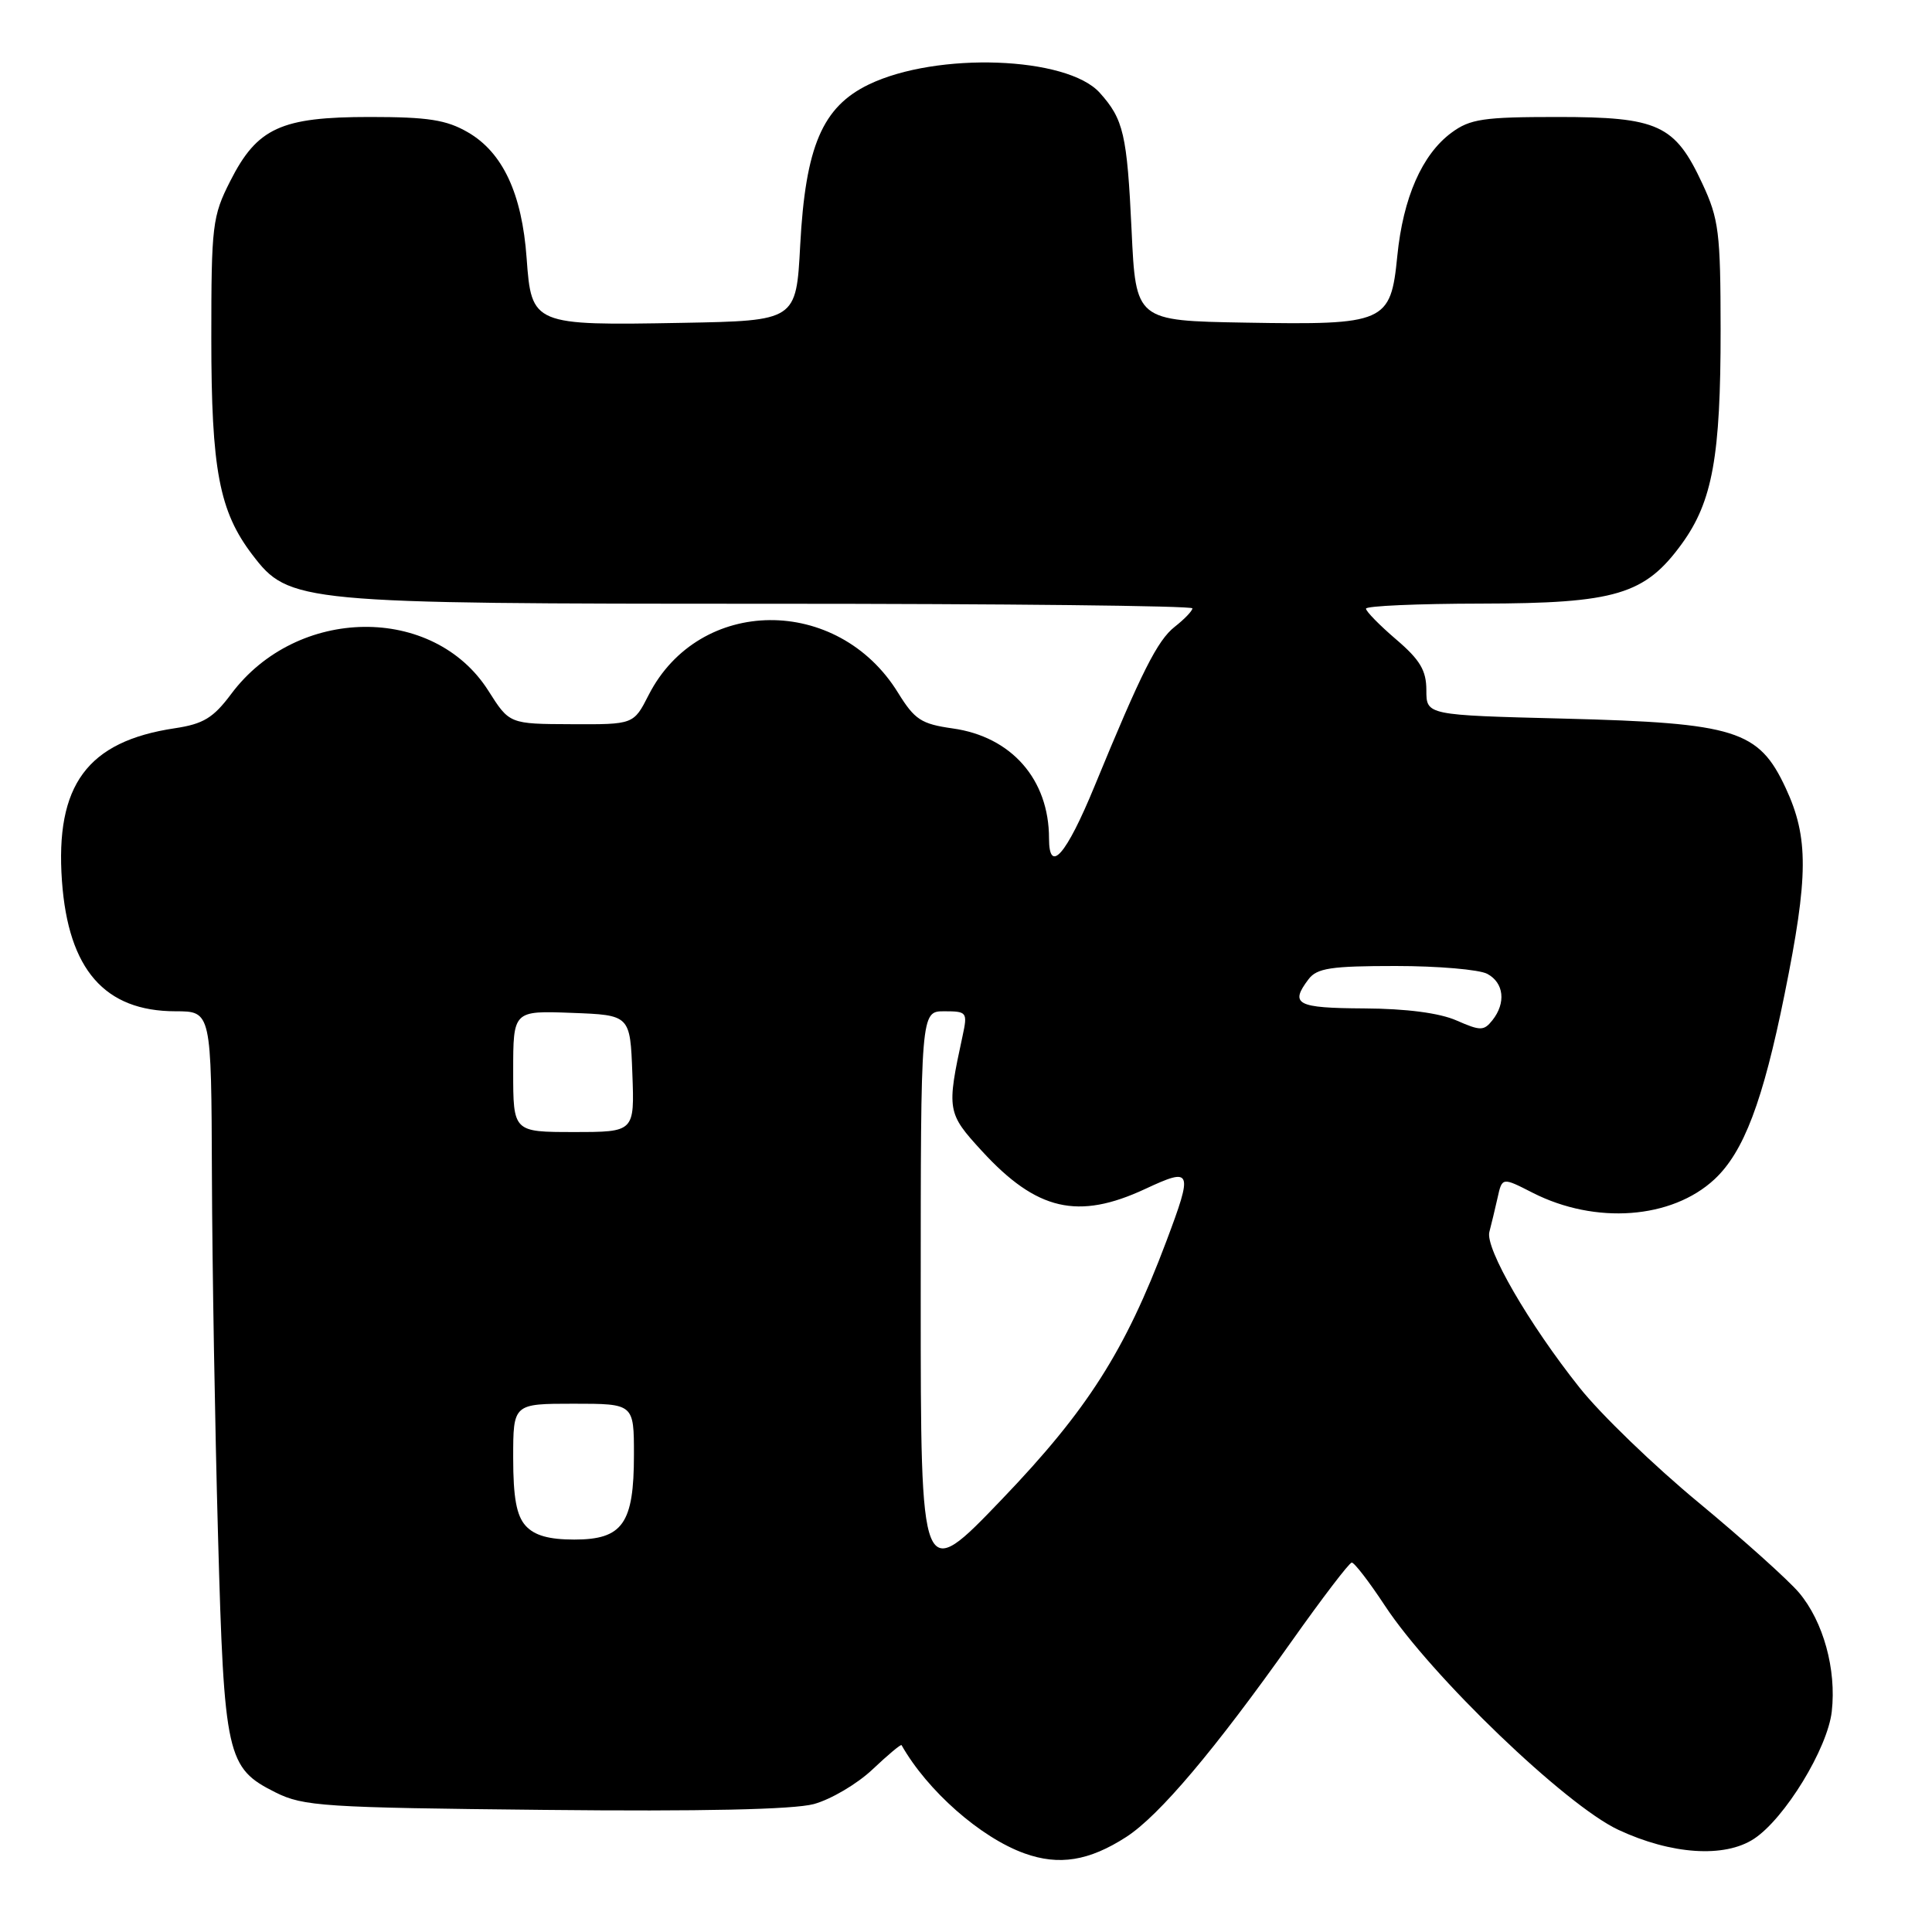 <?xml version="1.0" encoding="UTF-8" standalone="no"?>
<!DOCTYPE svg PUBLIC "-//W3C//DTD SVG 1.1//EN" "http://www.w3.org/Graphics/SVG/1.1/DTD/svg11.dtd" >
<svg xmlns="http://www.w3.org/2000/svg" xmlns:xlink="http://www.w3.org/1999/xlink" version="1.1" viewBox="0 0 256 256">
 <g >
 <path fill="currentColor"
d=" M 149.23 243.41 C 153.60 240.59 160.95 231.88 171.17 217.45 C 175.20 211.76 178.77 207.08 179.11 207.05 C 179.44 207.02 181.42 209.59 183.50 212.75 C 189.65 222.10 207.47 239.21 214.44 242.46 C 221.46 245.74 228.50 246.21 232.40 243.66 C 236.48 240.99 242.17 231.68 242.72 226.77 C 243.35 221.20 241.60 214.87 238.39 211.05 C 236.98 209.38 231.00 204.01 225.10 199.12 C 219.19 194.24 212.08 187.38 209.30 183.87 C 202.59 175.44 196.76 165.38 197.35 163.23 C 197.60 162.28 198.09 160.26 198.43 158.74 C 199.04 155.98 199.04 155.98 203.09 158.05 C 211.40 162.28 221.52 161.53 227.18 156.26 C 231.06 152.64 233.59 145.96 236.46 131.77 C 239.64 116.08 239.67 110.98 236.61 104.41 C 233.04 96.75 230.02 95.80 207.25 95.22 C 189.00 94.76 189.00 94.76 189.00 91.46 C 189.00 88.84 188.17 87.44 185.00 84.73 C 182.80 82.85 181.00 81.01 181.00 80.65 C 181.00 80.29 187.86 79.99 196.25 79.98 C 214.10 79.95 217.96 78.80 222.87 72.03 C 226.92 66.43 228.00 60.44 227.99 43.70 C 227.98 30.81 227.76 29.02 225.57 24.33 C 221.93 16.51 219.74 15.50 206.37 15.50 C 196.56 15.50 194.79 15.76 192.32 17.59 C 188.43 20.47 185.92 26.19 185.15 33.92 C 184.27 42.78 183.60 43.07 165.00 42.75 C 150.50 42.50 150.50 42.50 149.94 30.50 C 149.34 17.79 148.88 15.81 145.72 12.29 C 141.38 7.47 124.15 6.85 115.13 11.19 C 108.97 14.16 106.73 19.39 106.03 32.50 C 105.50 42.50 105.50 42.50 90.38 42.78 C 70.60 43.14 70.42 43.06 69.78 34.20 C 69.17 25.67 66.62 20.20 62.00 17.53 C 59.15 15.88 56.73 15.50 49.00 15.50 C 37.22 15.50 34.08 16.94 30.51 23.99 C 28.14 28.65 28.00 29.85 28.00 44.81 C 28.00 62.24 29.05 67.75 33.44 73.51 C 38.31 79.89 39.45 80.00 102.18 80.00 C 132.88 80.00 158.00 80.27 158.00 80.61 C 158.00 80.94 156.95 82.04 155.66 83.05 C 153.36 84.86 151.27 89.01 145.03 104.18 C 141.28 113.30 139.00 115.91 139.00 111.09 C 139.00 103.28 134.03 97.61 126.23 96.52 C 122.07 95.93 121.20 95.36 119.00 91.80 C 111.01 78.83 92.64 78.99 85.95 92.09 C 83.96 96.00 83.96 96.00 75.73 95.96 C 67.50 95.93 67.50 95.93 64.72 91.54 C 57.45 80.06 39.34 80.28 30.63 91.96 C 28.26 95.13 26.95 95.93 23.15 96.50 C 11.57 98.24 7.30 104.02 8.21 116.75 C 9.05 128.47 13.87 133.99 23.25 134.00 C 28.00 134.00 28.00 134.00 28.08 155.75 C 28.12 167.71 28.49 189.20 28.89 203.50 C 29.70 232.76 30.04 234.27 36.50 237.50 C 40.20 239.35 42.87 239.52 72.12 239.82 C 92.99 240.04 105.13 239.77 107.83 239.05 C 110.08 238.44 113.58 236.38 115.61 234.46 C 117.64 232.54 119.37 231.09 119.46 231.24 C 122.88 237.28 129.93 243.49 135.74 245.58 C 140.32 247.23 144.30 246.59 149.23 243.41 Z  M 122.00 171.94 C 122.00 134.00 122.00 134.00 125.12 134.00 C 128.13 134.00 128.22 134.13 127.55 137.25 C 125.42 147.10 125.48 147.48 130.13 152.54 C 137.37 160.42 142.84 161.69 151.75 157.54 C 157.97 154.64 158.11 155.00 154.53 164.52 C 149.07 179.02 144.08 186.85 132.79 198.63 C 122.00 209.89 122.00 209.89 122.00 171.94 Z  M 69.65 202.17 C 68.44 200.83 68.00 198.44 68.00 193.17 C 68.00 186.00 68.00 186.00 76.00 186.00 C 84.00 186.00 84.00 186.00 84.00 192.78 C 84.00 201.88 82.51 204.00 76.10 204.00 C 72.73 204.00 70.82 203.46 69.65 202.17 Z  M 68.00 141.96 C 68.00 133.92 68.00 133.92 75.75 134.21 C 83.50 134.50 83.50 134.50 83.79 142.25 C 84.08 150.00 84.08 150.00 76.04 150.00 C 68.00 150.00 68.00 150.00 68.00 141.96 Z  M 193.00 135.22 C 190.76 134.23 186.36 133.65 180.75 133.62 C 171.80 133.57 170.87 133.08 173.39 129.75 C 174.50 128.28 176.38 128.00 184.93 128.00 C 190.54 128.00 196.00 128.47 197.07 129.04 C 199.28 130.22 199.58 132.89 197.75 135.19 C 196.62 136.61 196.17 136.61 193.00 135.22 Z "/>
</g>
</svg>